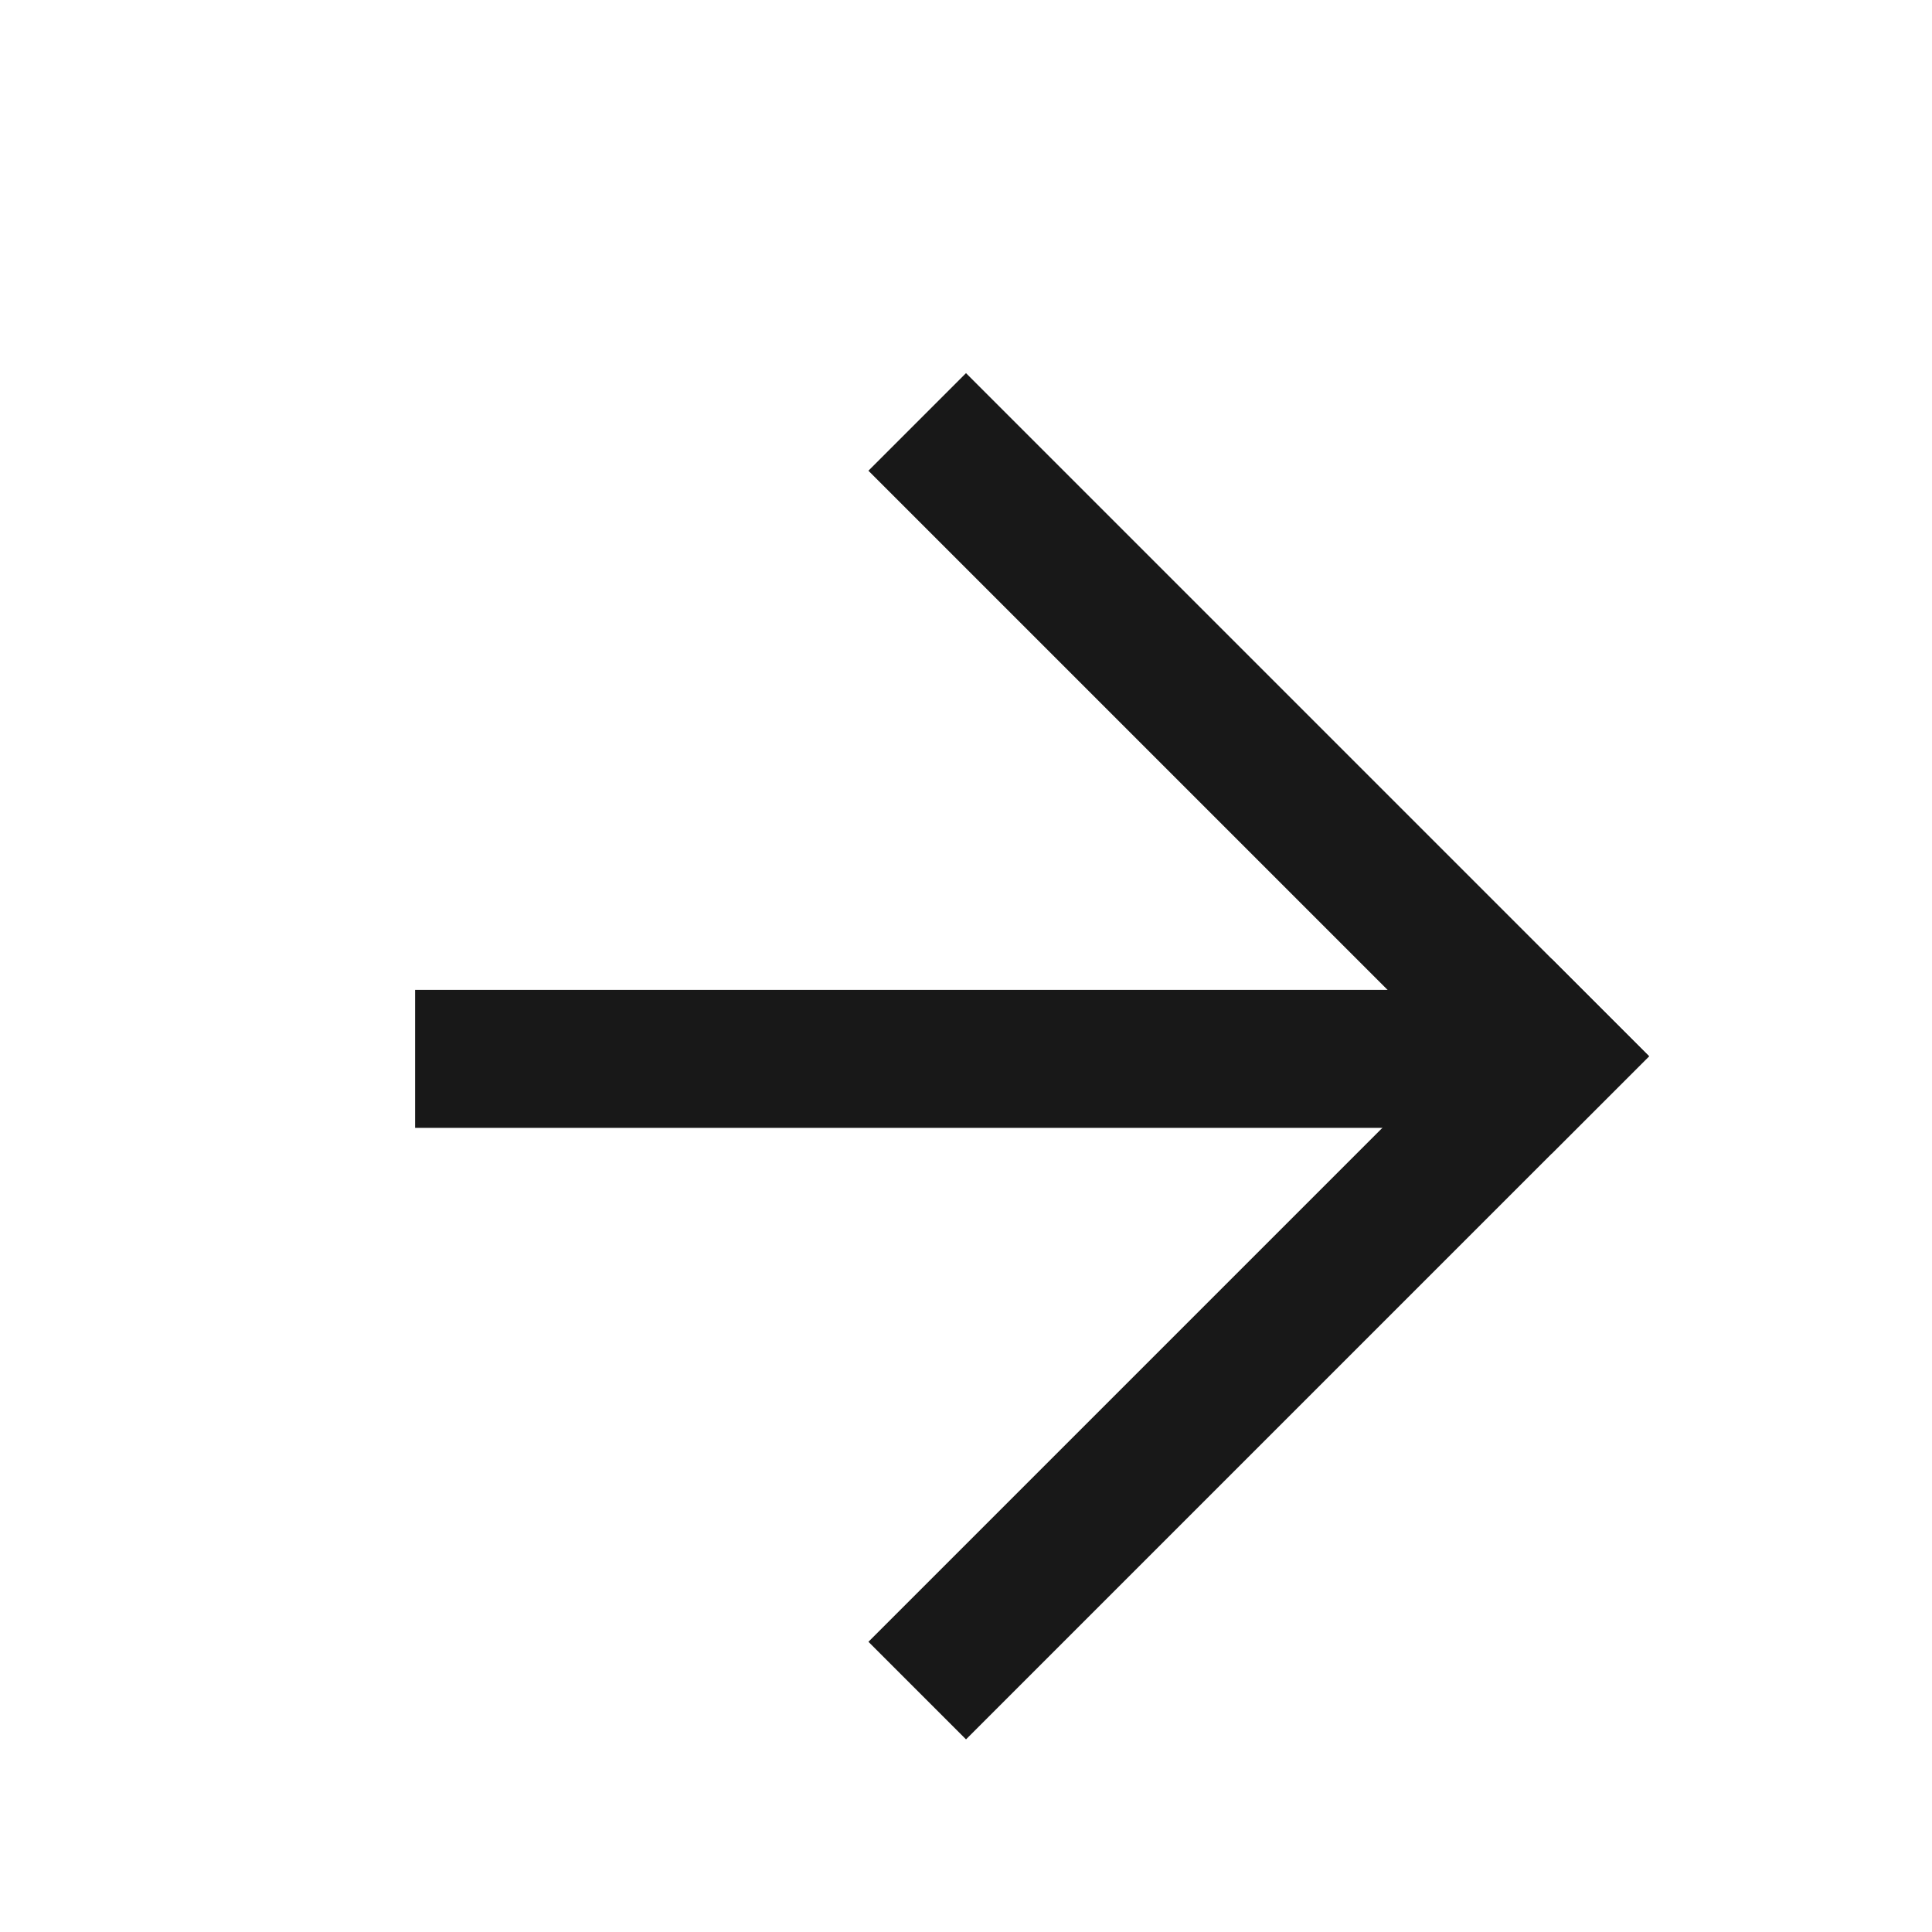 <svg width="14" height="14" viewBox="0 0 14 14" fill="none" xmlns="http://www.w3.org/2000/svg">
<rect x="7" y="2.704" width="7" height="1" transform="rotate(45 7 2.704)" fill="#181818"/>
<rect x="6.293" y="11.897" width="7" height="1" transform="rotate(-45 6.293 11.897)" fill="#181818"/>
<rect x="3.008" y="7.173" width="8" height="1" fill="#181818"/>
</svg>
